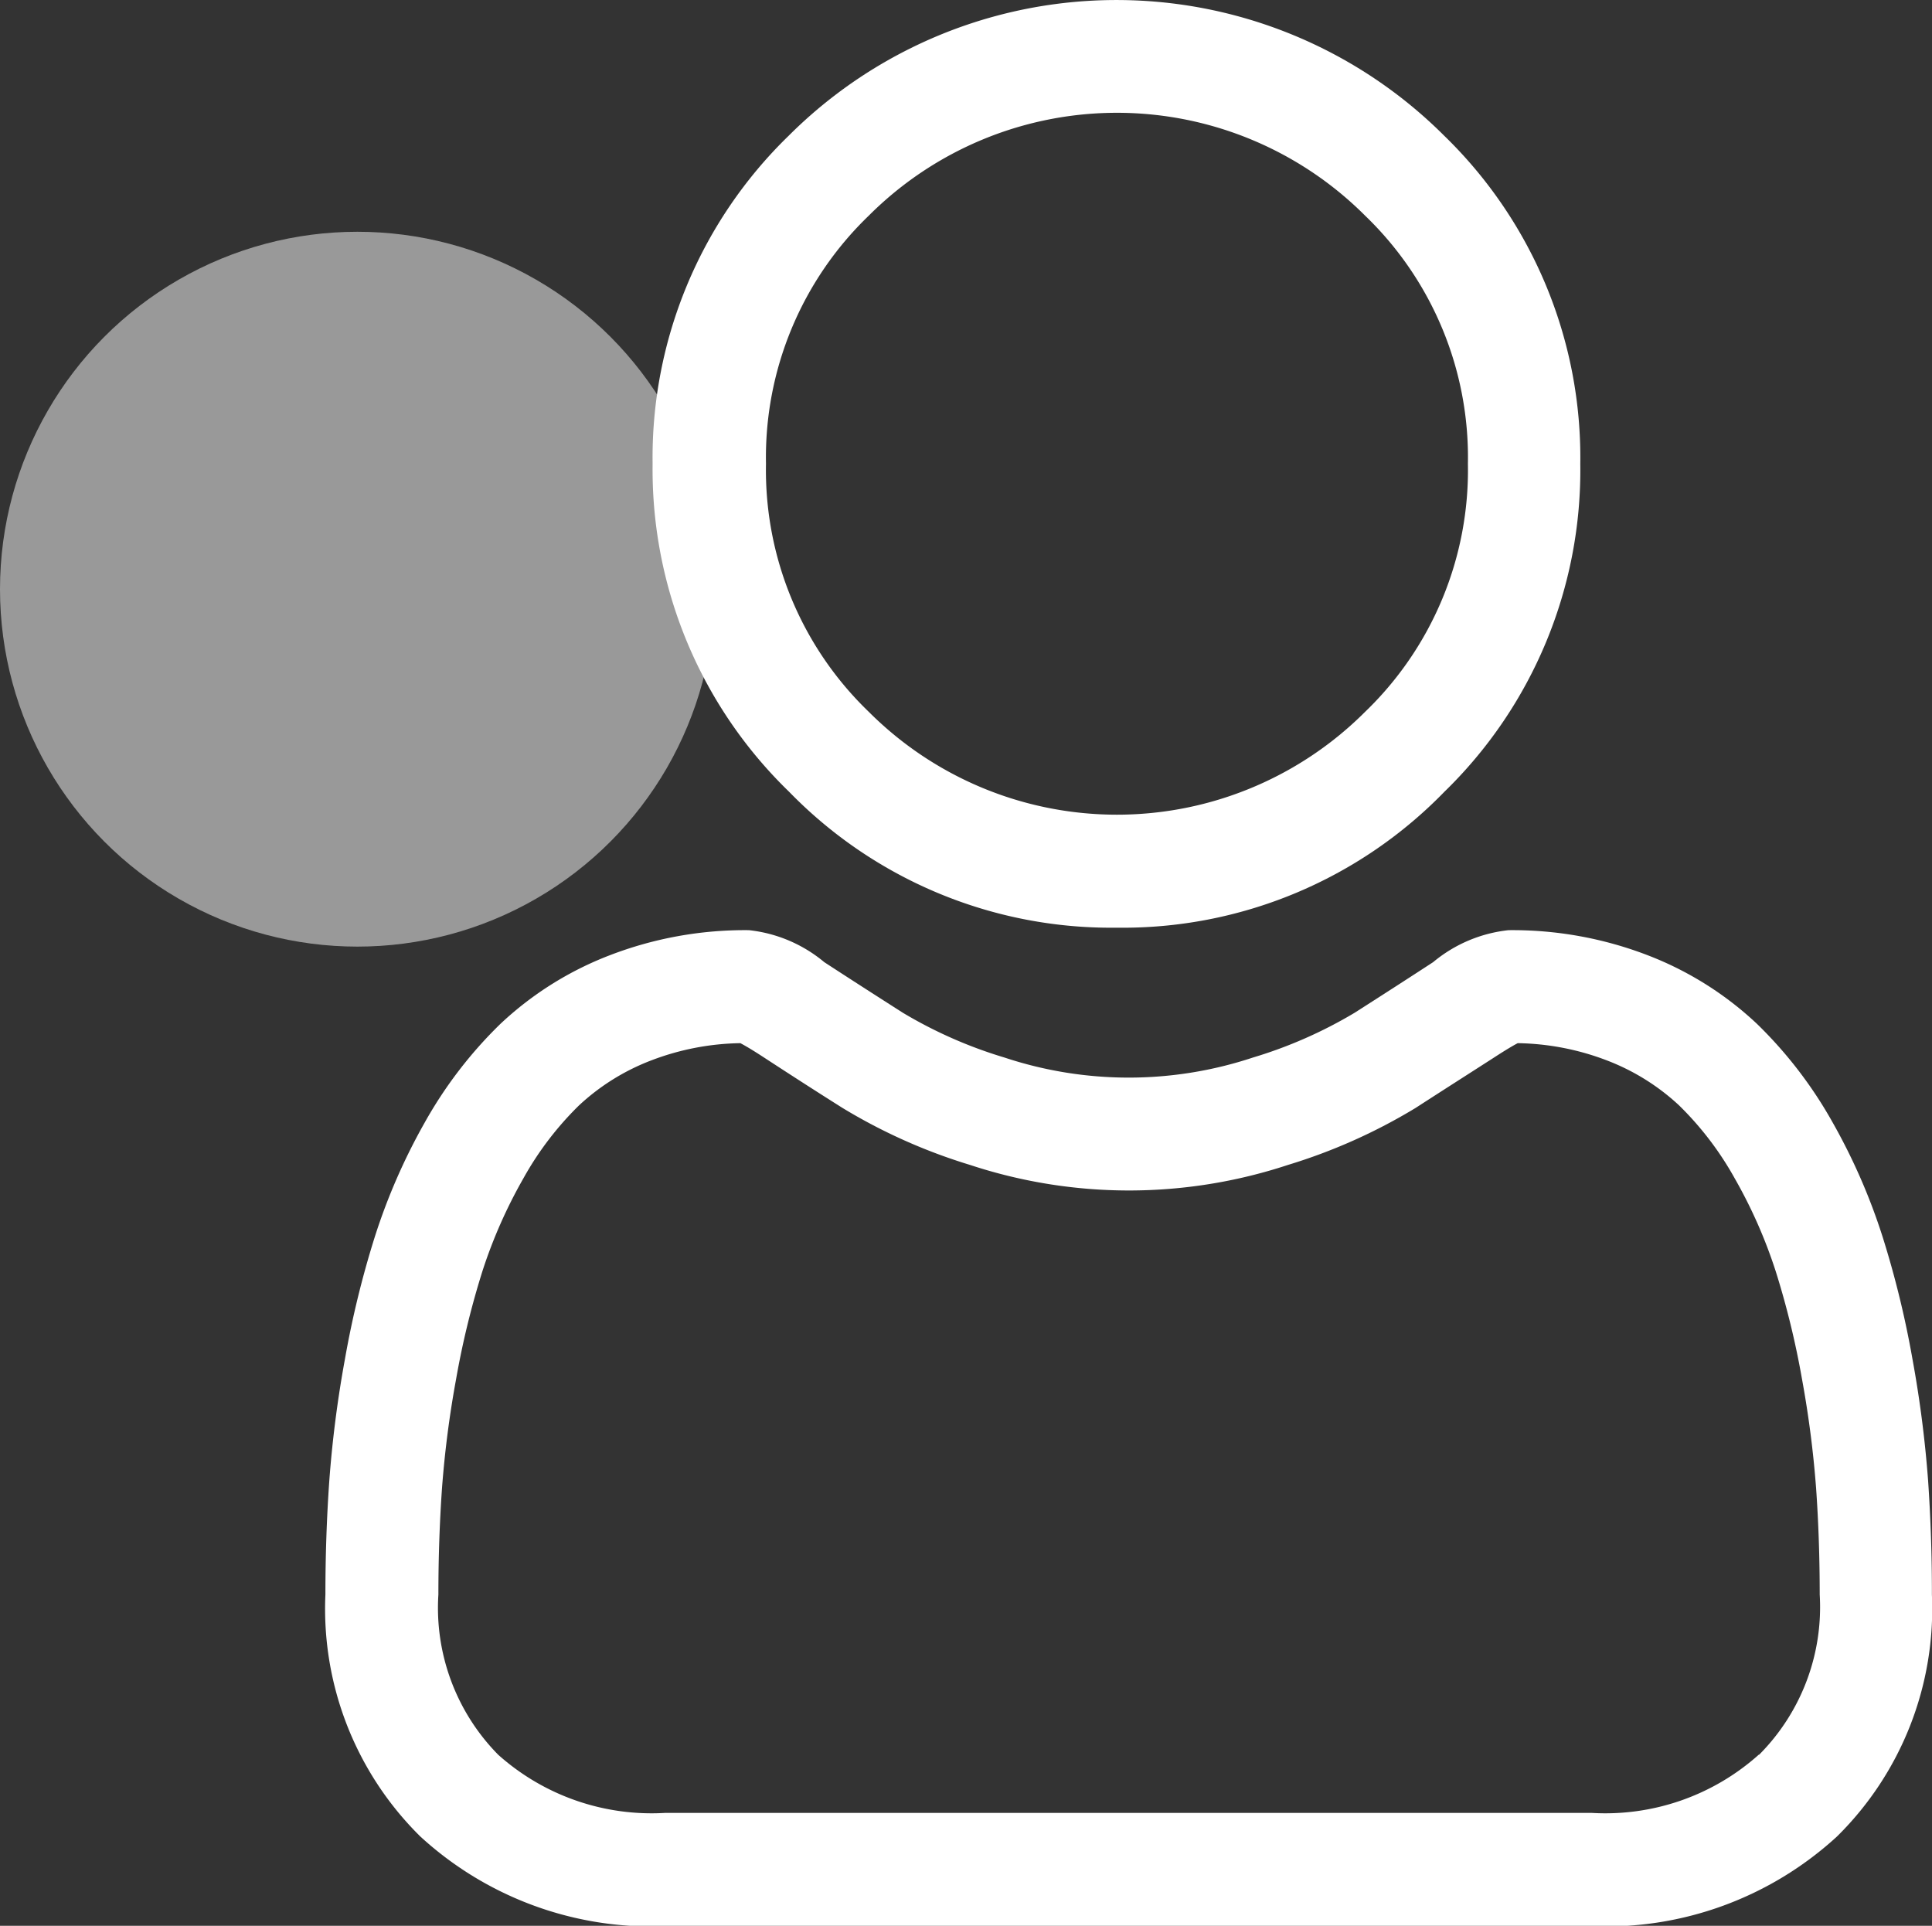 <svg xmlns="http://www.w3.org/2000/svg" width="19.391" height="19.327" viewBox="0 0 19.391 19.327">
  <rect x="0" y="0" width="19.391" height="19.327" fill="#333333" stroke="none"/>
  <g id="Group_15239" data-name="Group 15239" transform="translate(-200.326 -628)">
    <circle id="Ellipse_7" data-name="Ellipse 7" cx="3.587" cy="3.587" r="3.587" transform="translate(200.326 630.326)" fill="#fff" opacity="0.5"/>
    <g id="user_3_" data-name="user (3)" transform="translate(203.592 628)">
      <path id="Path_7631" data-name="Path 7631" d="M91.686,9.31a4.5,4.5,0,0,0,3.291-1.364,4.5,4.5,0,0,0,1.364-3.291,4.5,4.5,0,0,0-1.364-3.291,4.654,4.654,0,0,0-6.583,0,4.5,4.5,0,0,0-1.364,3.291A4.5,4.5,0,0,0,88.4,7.946,4.506,4.506,0,0,0,91.686,9.31ZM89.2,2.164a3.521,3.521,0,0,1,4.981,0,3.365,3.365,0,0,1,1.032,2.49,3.365,3.365,0,0,1-1.032,2.49,3.521,3.521,0,0,1-4.981,0,3.365,3.365,0,0,1-1.032-2.49A3.365,3.365,0,0,1,89.2,2.164Zm0,0" transform="translate(-83.746)" fill="#fff"/>
      <path id="Path_7632" data-name="Path 7632" d="M16.086,252.842a11.5,11.5,0,0,0-.157-1.221,9.622,9.622,0,0,0-.3-1.228,6.066,6.066,0,0,0-.5-1.145,4.317,4.317,0,0,0-.761-.992,3.356,3.356,0,0,0-1.093-.687,3.779,3.779,0,0,0-1.4-.253,1.417,1.417,0,0,0-.757.321c-.227.148-.492.319-.788.508a4.516,4.516,0,0,1-1.02.449,3.96,3.96,0,0,1-2.495,0,4.5,4.5,0,0,1-1.019-.449c-.293-.187-.559-.358-.789-.508a1.415,1.415,0,0,0-.756-.321,3.774,3.774,0,0,0-1.4.253,3.353,3.353,0,0,0-1.094.687,4.318,4.318,0,0,0-.761.992,6.077,6.077,0,0,0-.5,1.145,9.644,9.644,0,0,0-.3,1.228,11.42,11.42,0,0,0-.157,1.222c-.026.369-.039.753-.039,1.141a3.209,3.209,0,0,0,.953,2.428,3.431,3.431,0,0,0,2.456.9h9.306a3.431,3.431,0,0,0,2.456-.9,3.208,3.208,0,0,0,.953-2.428C16.125,253.594,16.111,253.21,16.086,252.842Zm-1.7,2.749a2.31,2.31,0,0,1-1.675.584H3.409a2.31,2.31,0,0,1-1.675-.584,2.1,2.1,0,0,1-.6-1.608c0-.362.012-.72.036-1.063a10.3,10.3,0,0,1,.142-1.1,8.505,8.505,0,0,1,.264-1.082,4.947,4.947,0,0,1,.411-.931,3.2,3.2,0,0,1,.559-.733,2.226,2.226,0,0,1,.727-.452,2.607,2.607,0,0,1,.892-.172c.04.021.11.061.225.136.233.152.5.325.8.514a5.612,5.612,0,0,0,1.28.572,5.092,5.092,0,0,0,3.191,0,5.618,5.618,0,0,0,1.281-.572c.3-.194.564-.362.8-.514.114-.074.185-.115.225-.136a2.608,2.608,0,0,1,.892.172,2.23,2.23,0,0,1,.727.452,3.192,3.192,0,0,1,.559.733,4.93,4.93,0,0,1,.411.931,8.485,8.485,0,0,1,.264,1.082,10.386,10.386,0,0,1,.142,1.1h0c.024.342.036.7.036,1.063A2.1,2.1,0,0,1,14.39,255.591Zm0,0" transform="translate(0 -237.981)" fill="#fff"/>
    </g>
  </g>
</svg>
